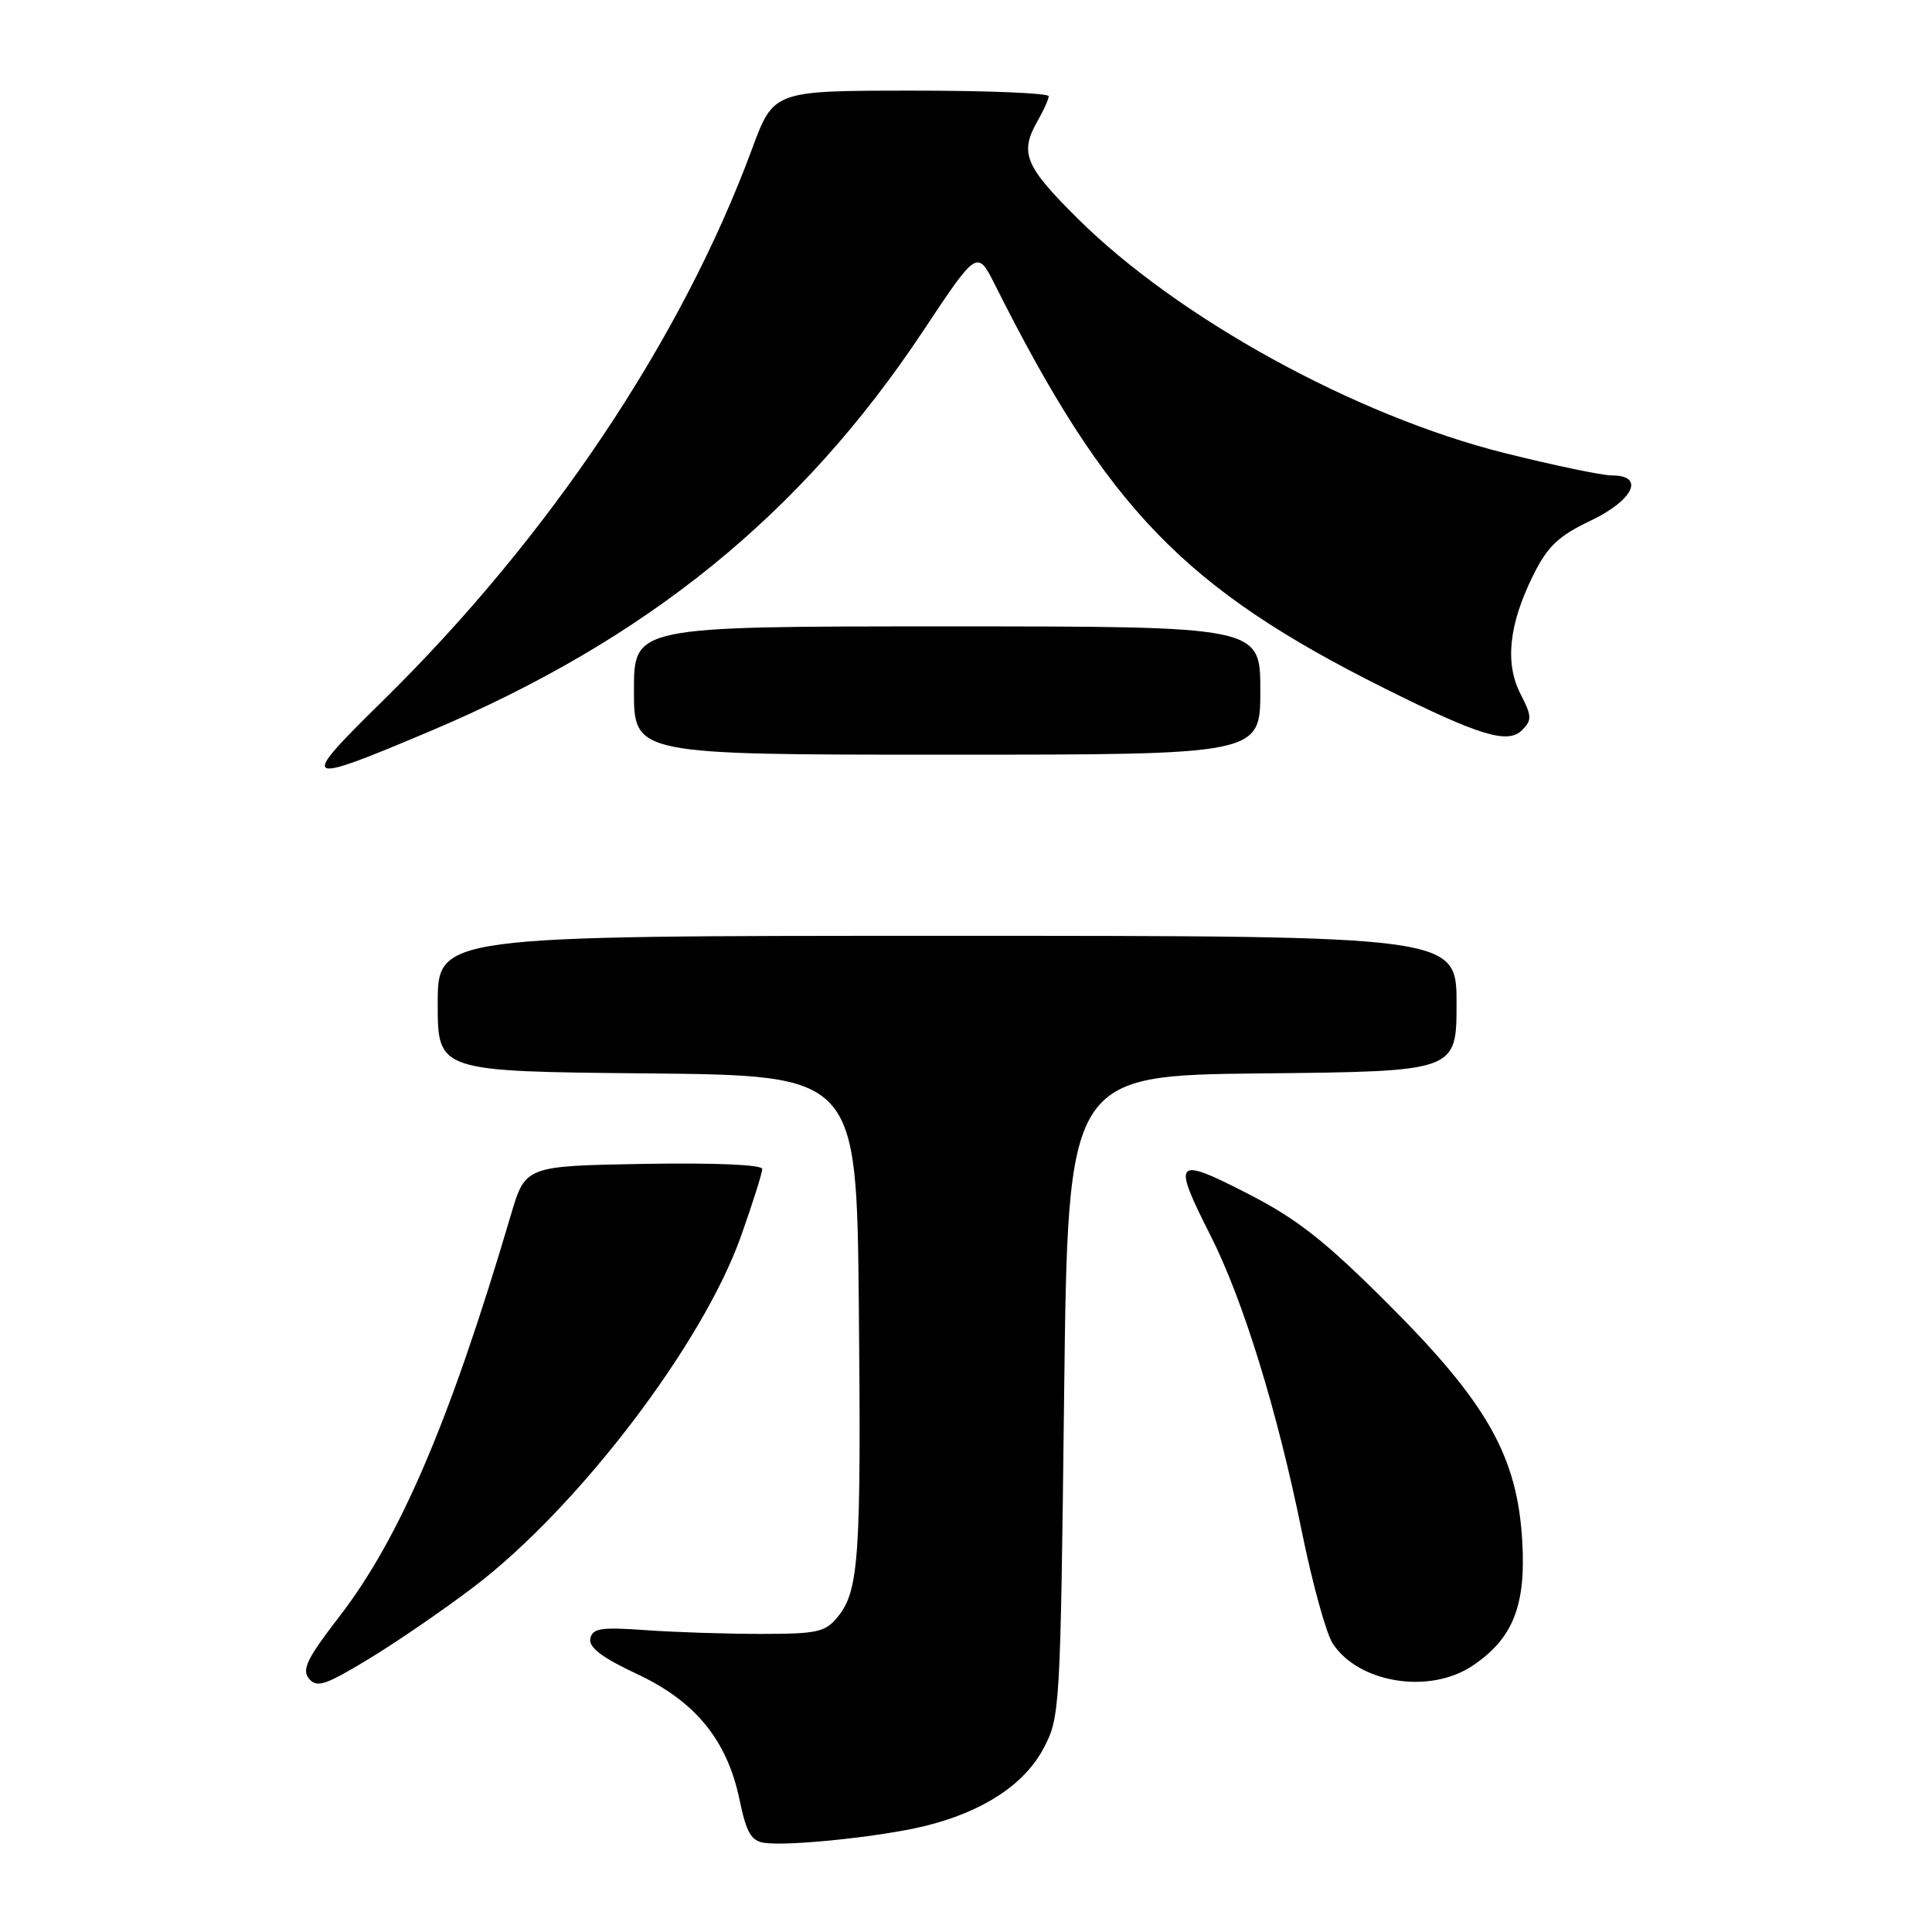 <?xml version="1.0" encoding="UTF-8" standalone="no"?>
<!DOCTYPE svg PUBLIC "-//W3C//DTD SVG 1.1//EN" "http://www.w3.org/Graphics/SVG/1.1/DTD/svg11.dtd" >
<svg xmlns="http://www.w3.org/2000/svg" xmlns:xlink="http://www.w3.org/1999/xlink" version="1.1" viewBox="0 0 256 256">
 <g >
 <path fill="currentColor"
d=" M 122.50 241.97 C 130.17 240.10 135.69 236.51 138.25 231.71 C 140.46 227.58 140.51 226.67 141.00 185.00 C 141.50 142.50 141.50 142.50 167.25 142.23 C 193.00 141.97 193.00 141.97 193.00 132.98 C 193.00 124.00 193.00 124.00 125.50 124.00 C 58.00 124.00 58.00 124.00 58.00 132.98 C 58.00 141.97 58.00 141.97 85.75 142.23 C 113.50 142.50 113.50 142.50 113.80 173.00 C 114.12 206.27 113.82 210.77 111.03 214.21 C 109.37 216.27 108.33 216.50 100.84 216.50 C 96.25 216.50 89.36 216.28 85.52 216.00 C 79.62 215.58 78.50 215.75 78.22 217.13 C 77.99 218.29 79.78 219.65 84.38 221.80 C 92.16 225.44 96.36 230.59 98.00 238.51 C 98.90 242.85 99.54 243.94 101.31 244.19 C 104.53 244.65 116.74 243.37 122.50 241.97 Z  M 62.73 210.31 C 76.60 199.78 93.14 178.08 98.20 163.76 C 99.74 159.41 101.00 155.43 101.00 154.90 C 101.00 154.33 94.78 154.06 85.31 154.22 C 69.61 154.50 69.61 154.50 67.69 161.00 C 59.64 188.28 53.01 203.78 44.94 214.24 C 40.69 219.74 39.96 221.24 40.94 222.43 C 41.98 223.68 43.12 223.30 48.83 219.84 C 52.50 217.62 58.75 213.33 62.73 210.31 Z  M 195.10 220.73 C 200.45 217.16 202.20 212.80 201.71 204.28 C 201.08 193.03 197.09 185.94 184.07 172.92 C 175.54 164.39 171.91 161.53 165.25 158.12 C 155.63 153.20 155.28 153.60 160.42 163.75 C 164.73 172.28 169.26 186.97 172.50 202.94 C 173.89 209.79 175.73 216.46 176.59 217.77 C 180.03 223.03 189.42 224.53 195.10 220.73 Z  M 56.91 96.92 C 85.75 84.74 106.15 68.19 122.29 43.90 C 129.49 33.06 129.49 33.06 131.86 37.78 C 146.73 67.41 156.94 77.97 183.50 91.23 C 196.08 97.51 199.80 98.63 201.69 96.74 C 203.01 95.42 202.98 94.87 201.48 91.96 C 199.38 87.90 199.93 82.73 203.16 76.22 C 205.06 72.39 206.49 71.03 210.75 69.00 C 216.44 66.29 218.01 63.00 213.61 63.00 C 212.29 63.00 205.88 61.66 199.36 60.03 C 179.61 55.09 156.07 42.15 142.75 28.91 C 135.77 21.98 135.07 20.25 137.50 16.00 C 138.29 14.62 138.95 13.16 138.96 12.75 C 138.98 12.34 130.79 12.00 120.75 12.01 C 102.50 12.02 102.50 12.02 99.64 19.76 C 90.30 45.01 72.72 71.27 50.61 92.97 C 39.49 103.89 39.86 104.12 56.91 96.92 Z  M 167.00 91.50 C 167.00 83.00 167.00 83.00 125.50 83.00 C 84.00 83.00 84.00 83.00 84.00 91.50 C 84.00 100.00 84.00 100.00 125.50 100.00 C 167.00 100.00 167.00 100.00 167.00 91.50 Z "/>
</g>
</svg>